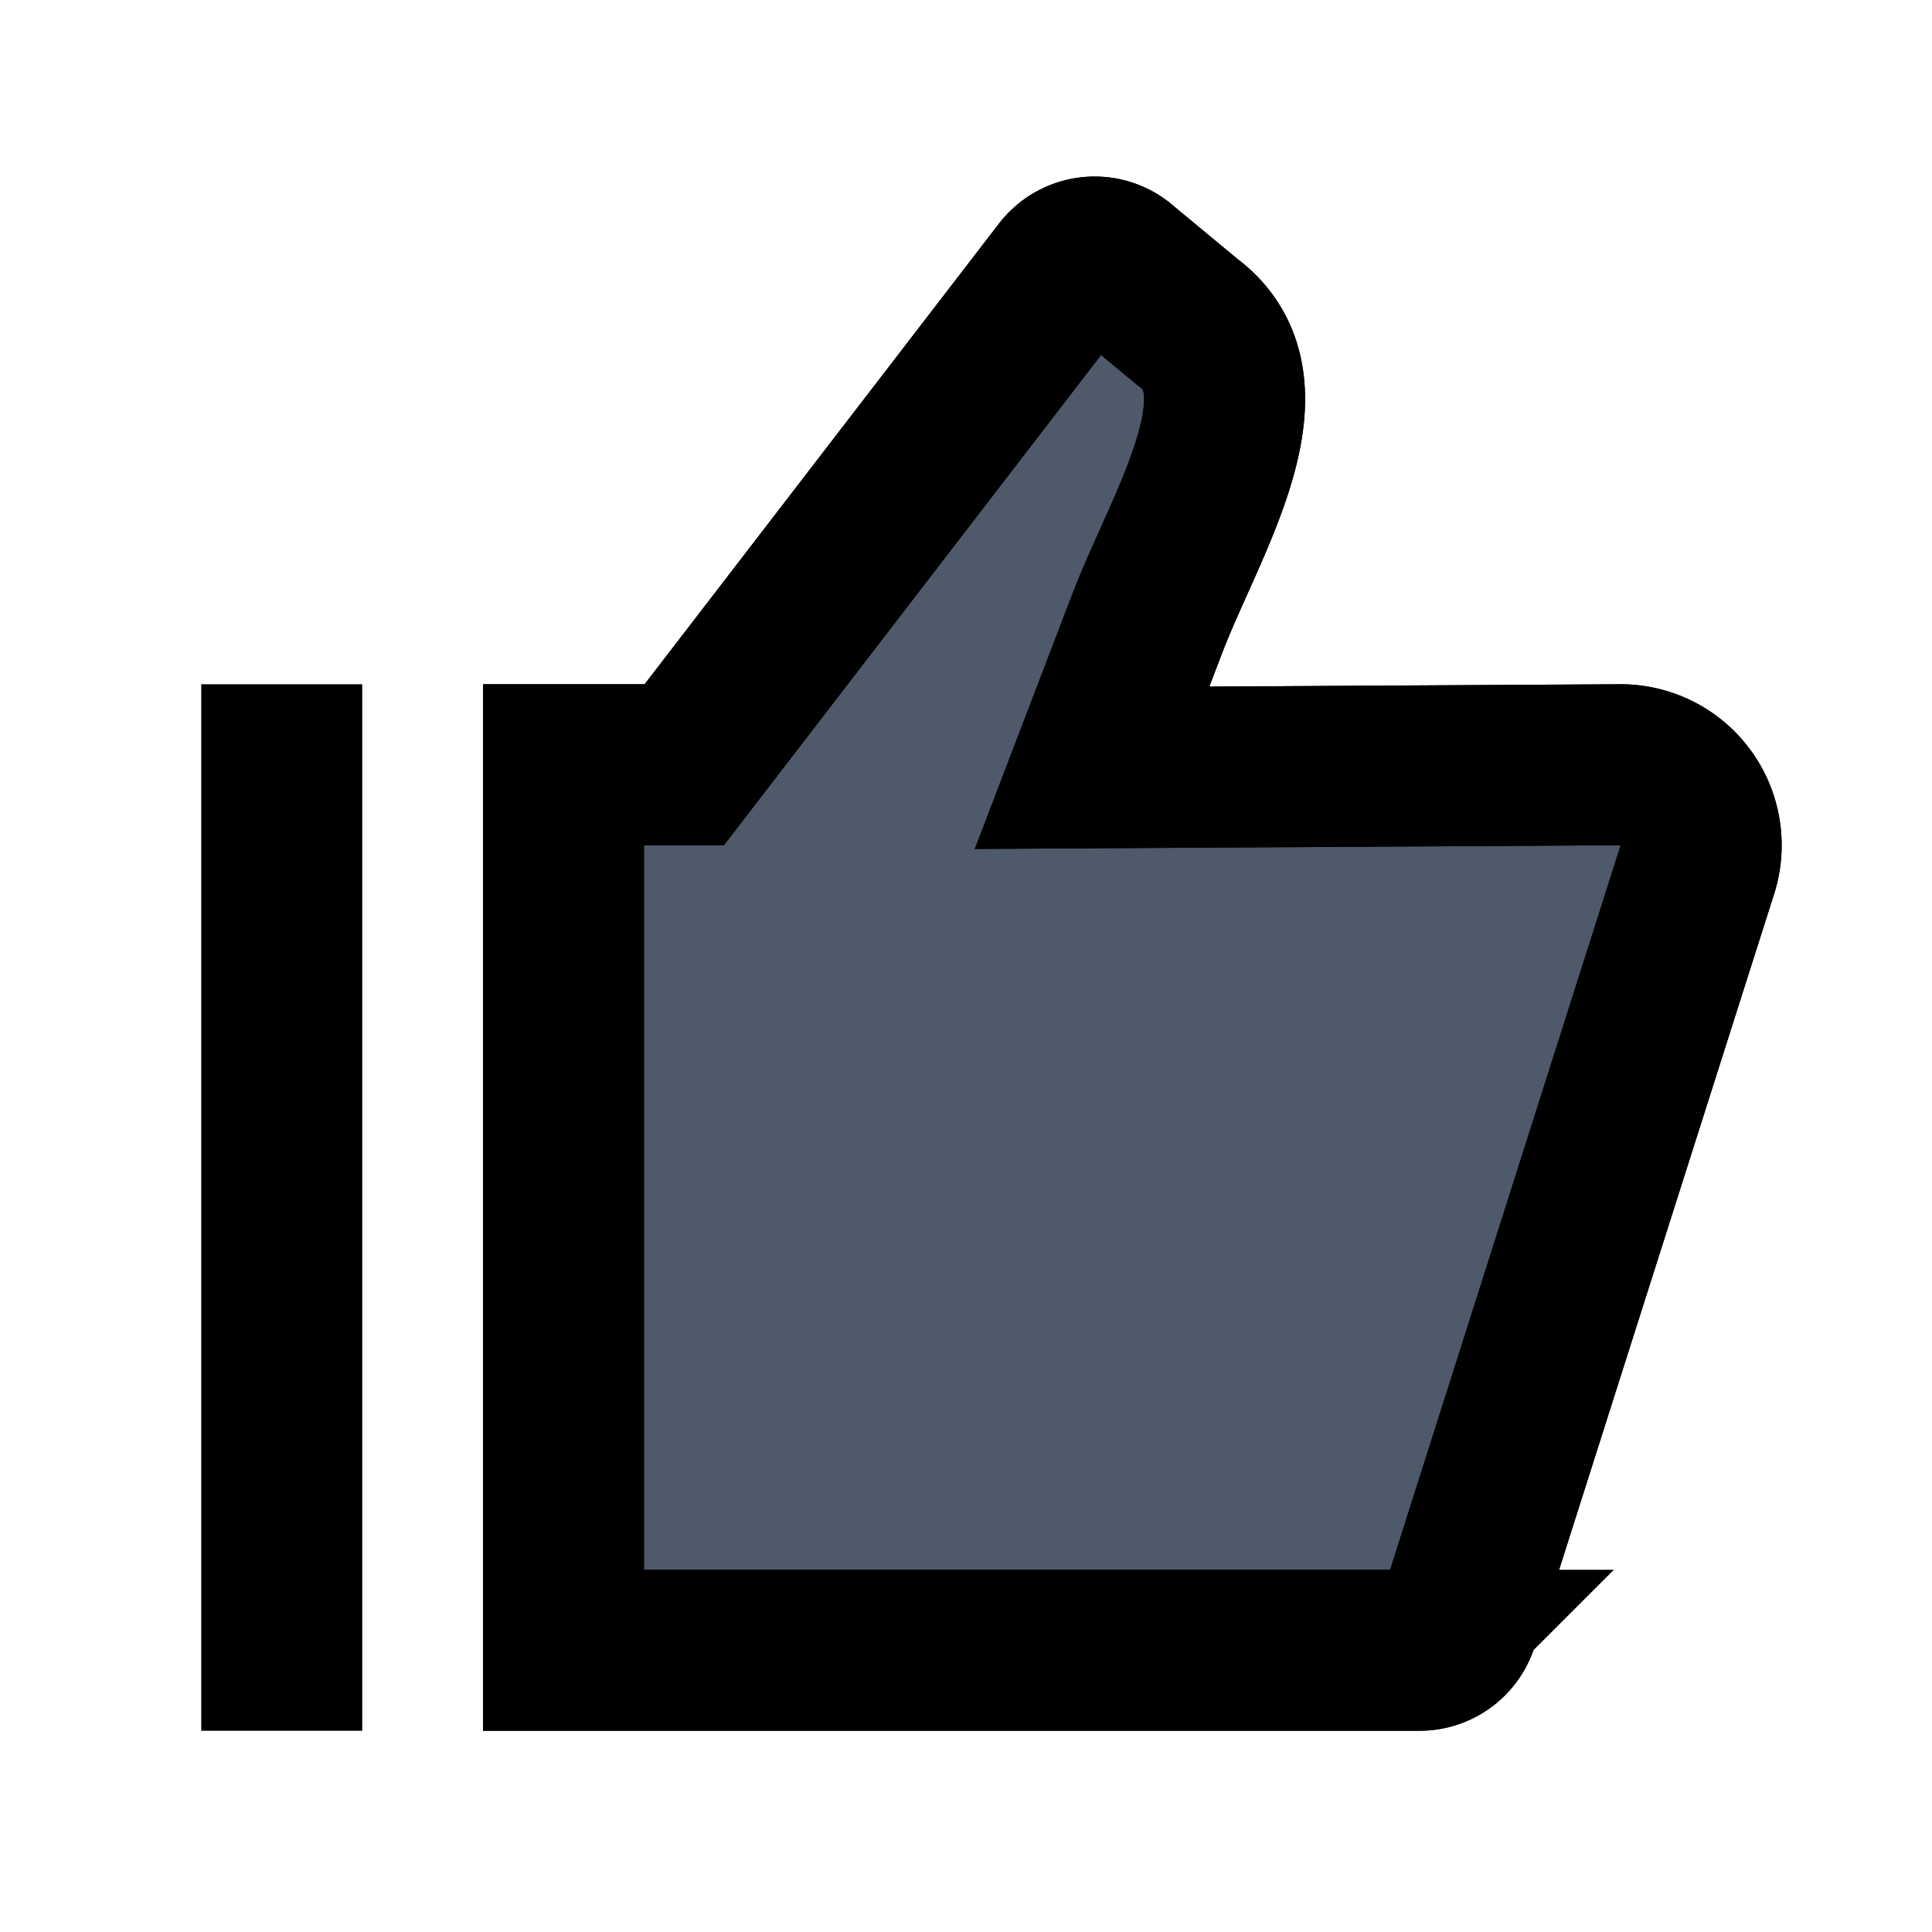 <svg viewBox="0 0 48 48" fill="none" stroke="currentColor" stroke-width="4">><path d="M36.222 40.303l5.949-18.697A2 2 0 0040.265 19l-13.133.075L28.5 15.5c.964-2.52 3.172-5.9 1-7.5l-1.711-1.419a1 1 0 00-1.386.196L17 19h-3v22h21.269a1 1 0 00.953-.697z" fill="#4E5969"/><path d="M7 17v26m35.17-21.394l-5.948 18.697a1 1 0 01-.953.697H14V19h3l9.403-12.223a1 1 0 011.386-.196L29.5 8c2.172 1.6-.036 4.98-1 7.5l-1.368 3.575L40.265 19a2 2 0 011.906 2.606z"/></svg>